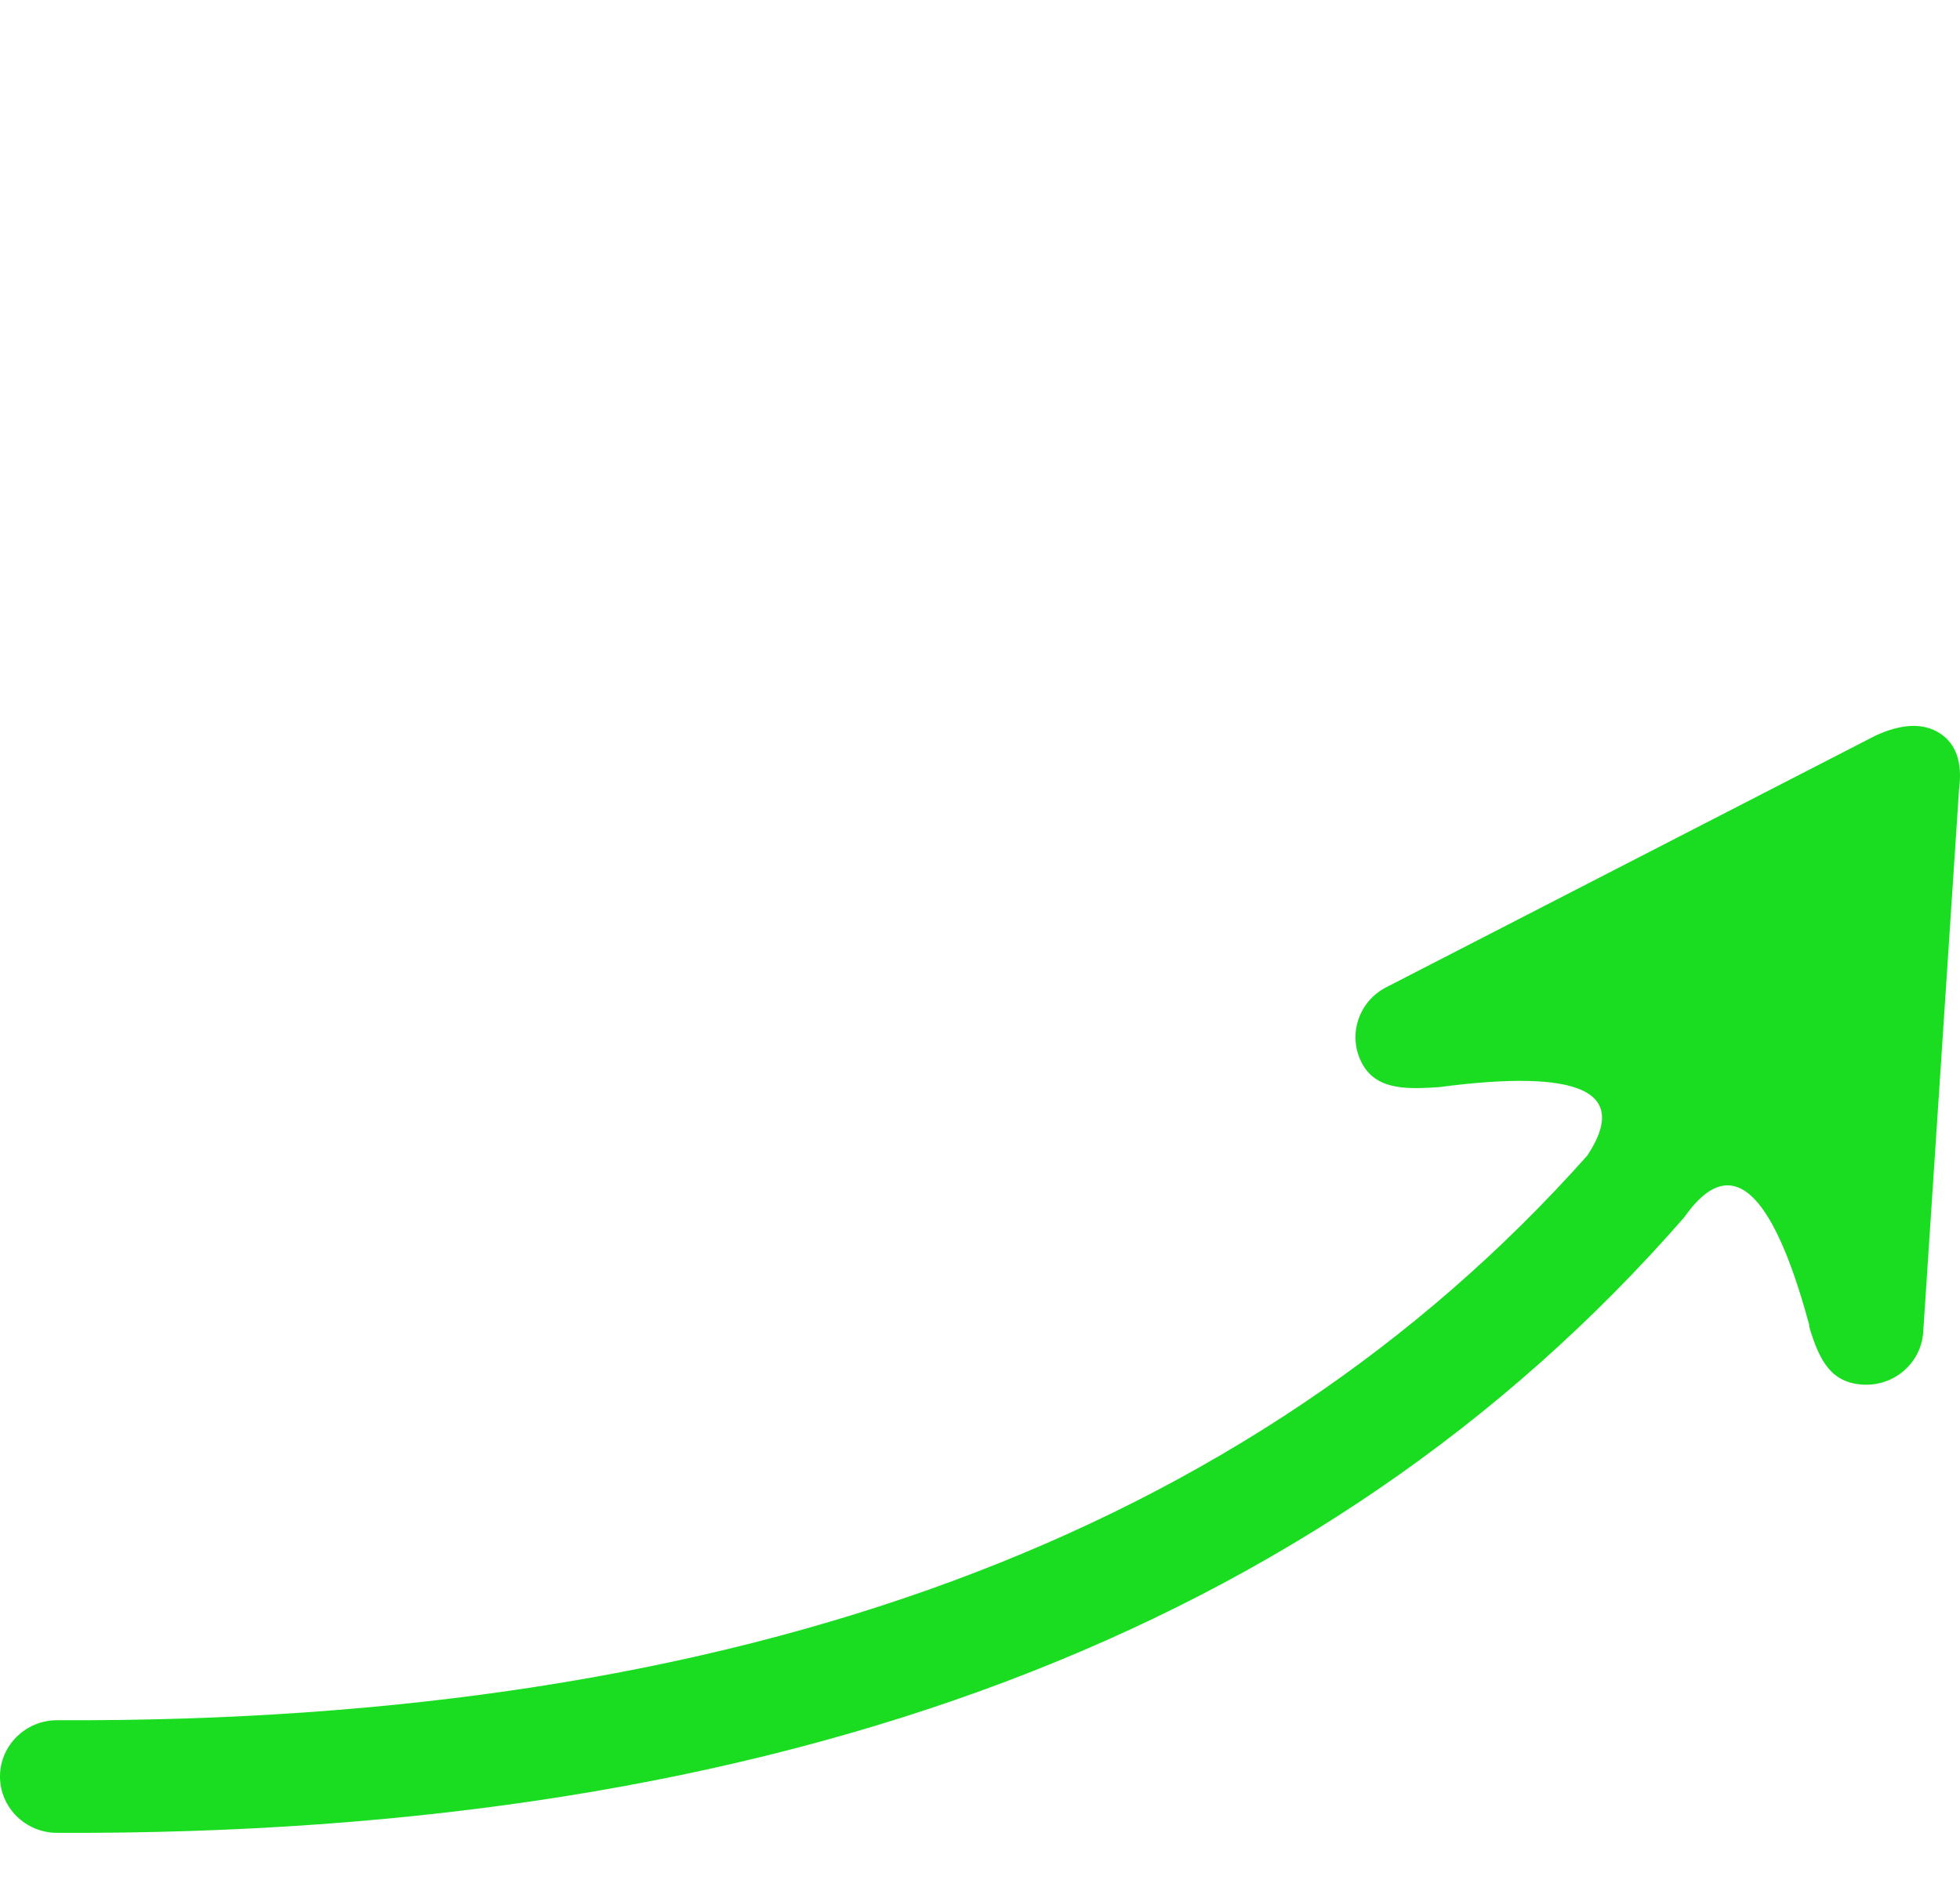 <?xml version="1.0" encoding="UTF-8"?>
<svg width="108px" height="104px" viewBox="0 0 108 104" version="1.1" xmlns="http://www.w3.org/2000/svg" xmlns:xlink="http://www.w3.org/1999/xlink">
    <!-- Generator: Sketch 63.1 (92452) - https://sketch.com -->
    <title>Path 2</title>
    <desc>Created with Sketch.</desc>
    <g id="Page-1" stroke="none" stroke-width="1" fill="none" fill-rule="evenodd">
        <path d="M79.295,59.906 C77.72,60.004 75.919,60.131 75.091,58.671 L75.047,58.591 C74.257,57.098 74.819,55.264 76.3,54.447 L76.381,54.404 L103.35,40.532 C104.805,39.868 105.983,39.826 106.885,40.405 C107.787,40.984 108.142,42.01 107.949,43.484 L105.973,73.403 C105.86,75.114 104.362,76.41 102.626,76.298 C100.921,76.189 100.257,75.029 99.685,73.088 L99.689,73 C97.637,65.425 95.34,63.453 92.798,67.086 C72.898,89.896 42.926,101.173 3.135,100.998 C1.396,100.99 -0.007,99.595 0,97.881 C0.008,96.167 1.424,94.784 3.163,94.792 C40.851,94.958 68.868,84.56 87.463,63.676 C89.806,60.139 87.083,58.882 79.295,59.906 Z" id="Path-2" fill="#1ADD21" fill-rule="nonzero"></path>
    </g>
</svg>